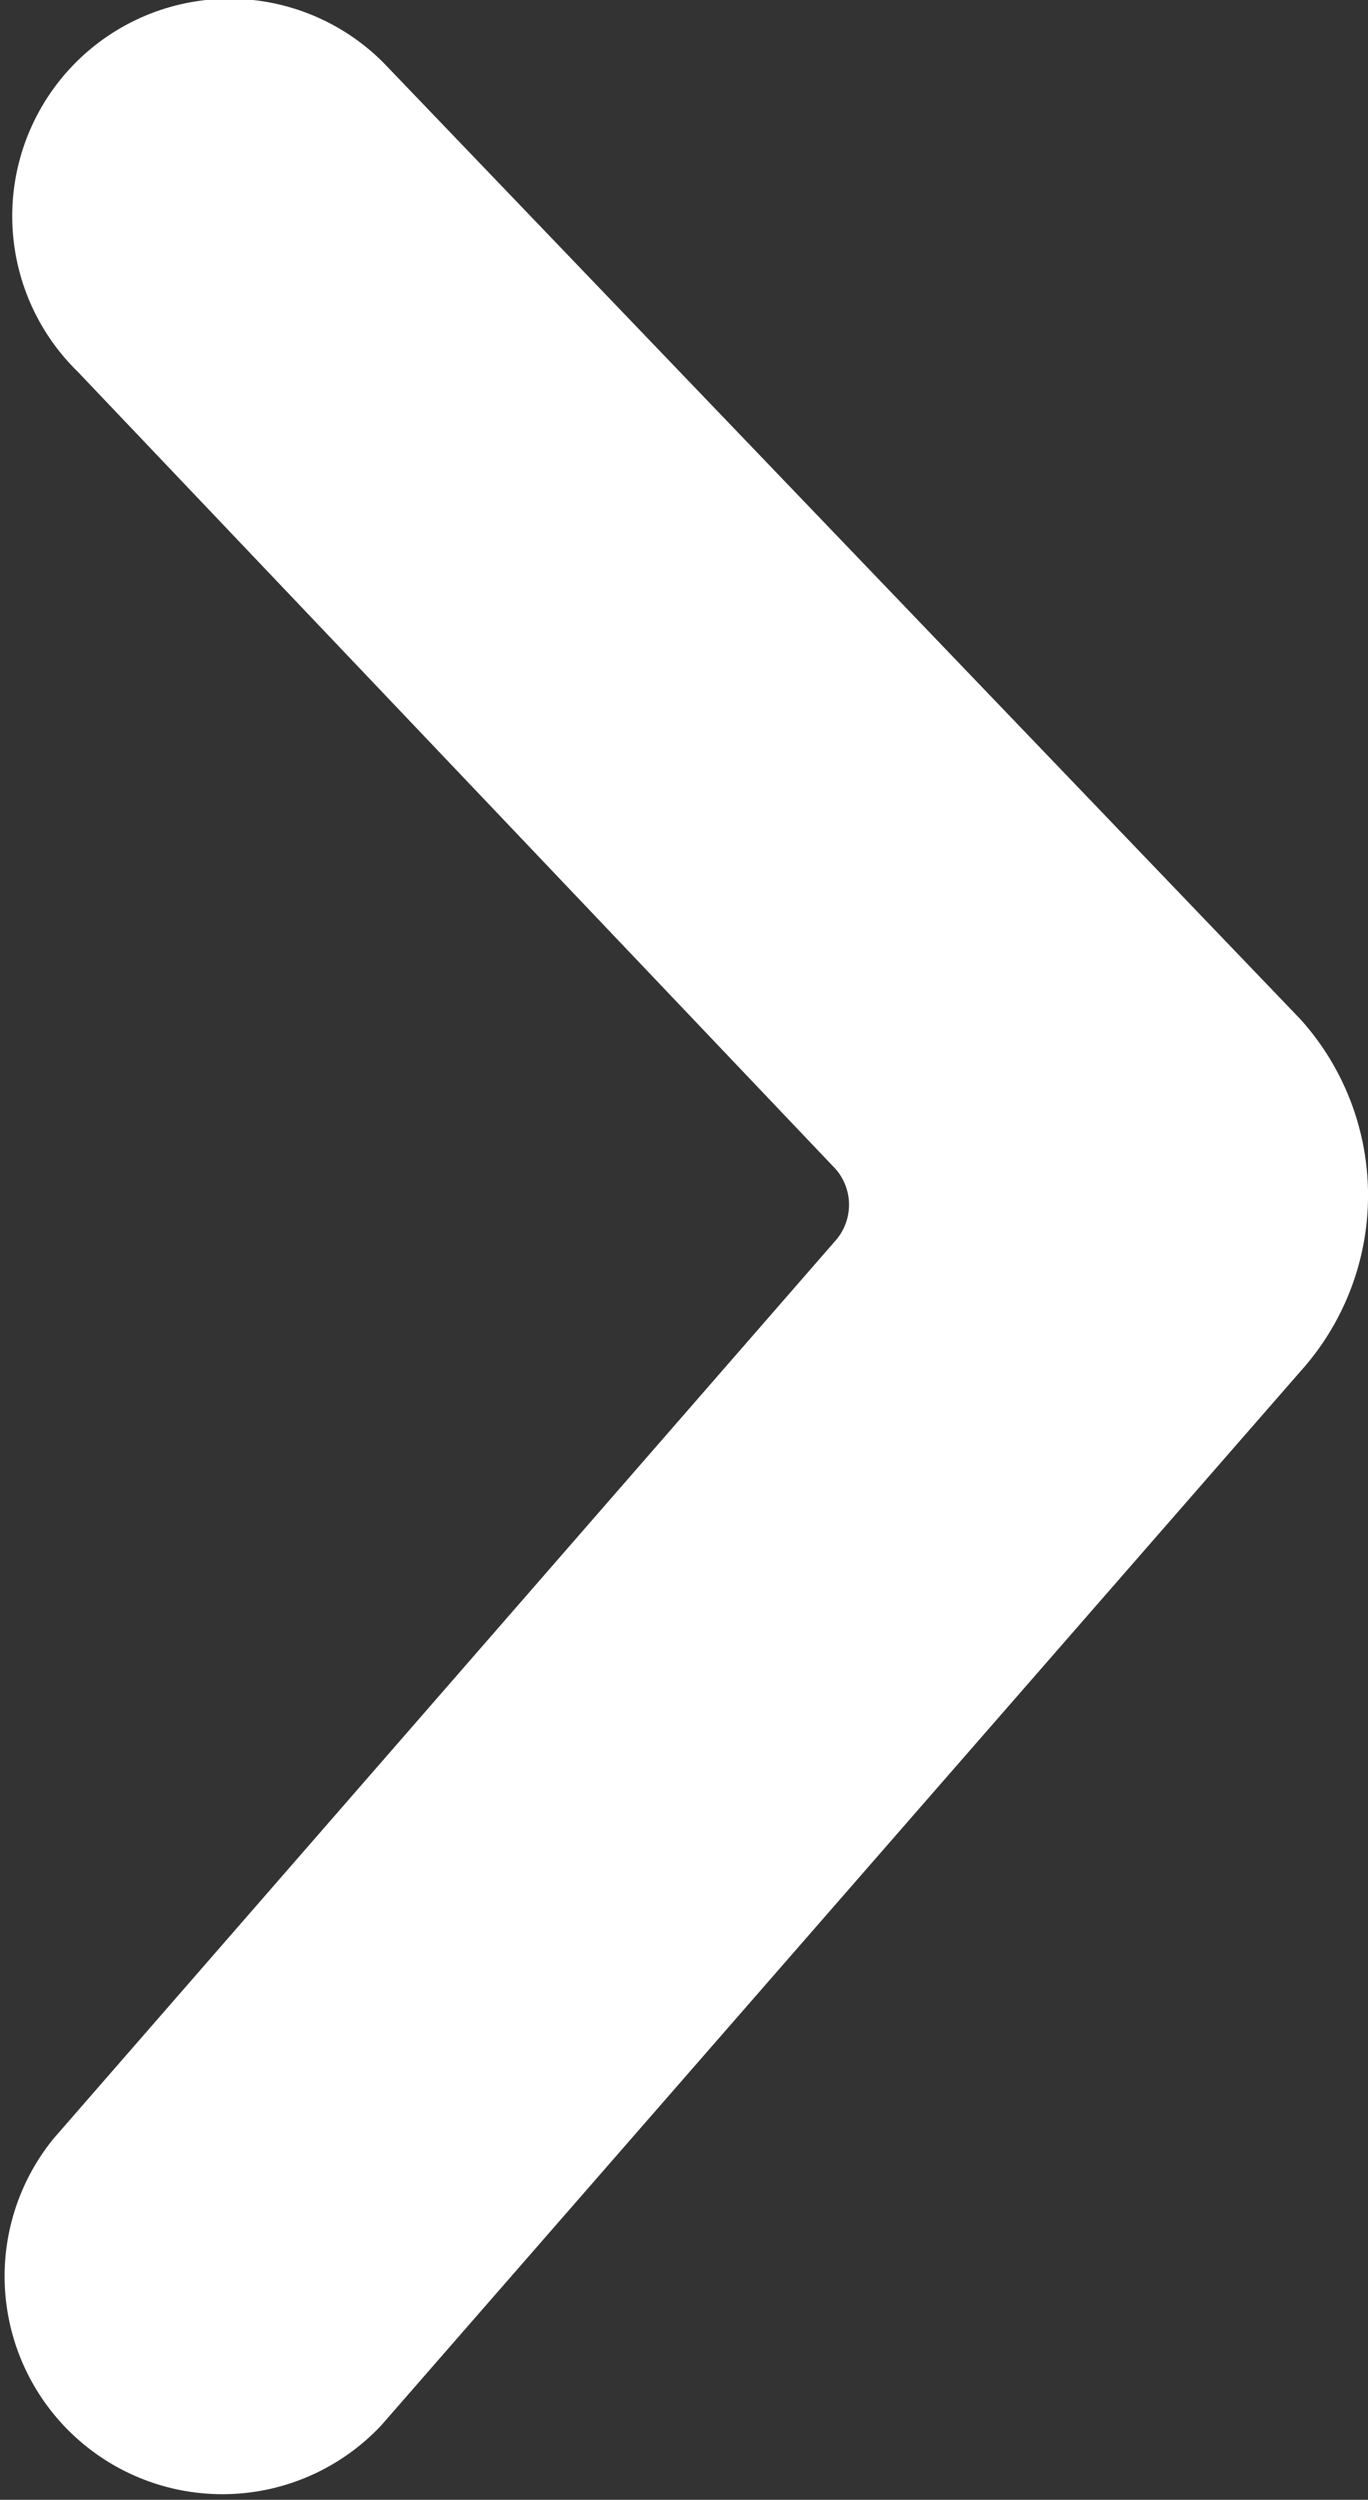 <svg xmlns="http://www.w3.org/2000/svg" width="18.372" height="33.552" viewBox="0 0 18.372 33.552"><rect x="0" y="0" width="18.372" height="33.552" fill="#333333" stroke="none"/><g transform="translate(18.372 33.552) rotate(180)"><path d="M22.065,38.941A2.918,2.918,0,1,0,26.177,34.8L16,24.1a.729.729,0,0,1,0-.962L26.5,11.087a2.925,2.925,0,0,0-4.4-3.85L9.756,21.383a3.529,3.529,0,0,0,0,4.725Z" transform="translate(-8.849 -6.237)" fill="#fff"/></g></svg>